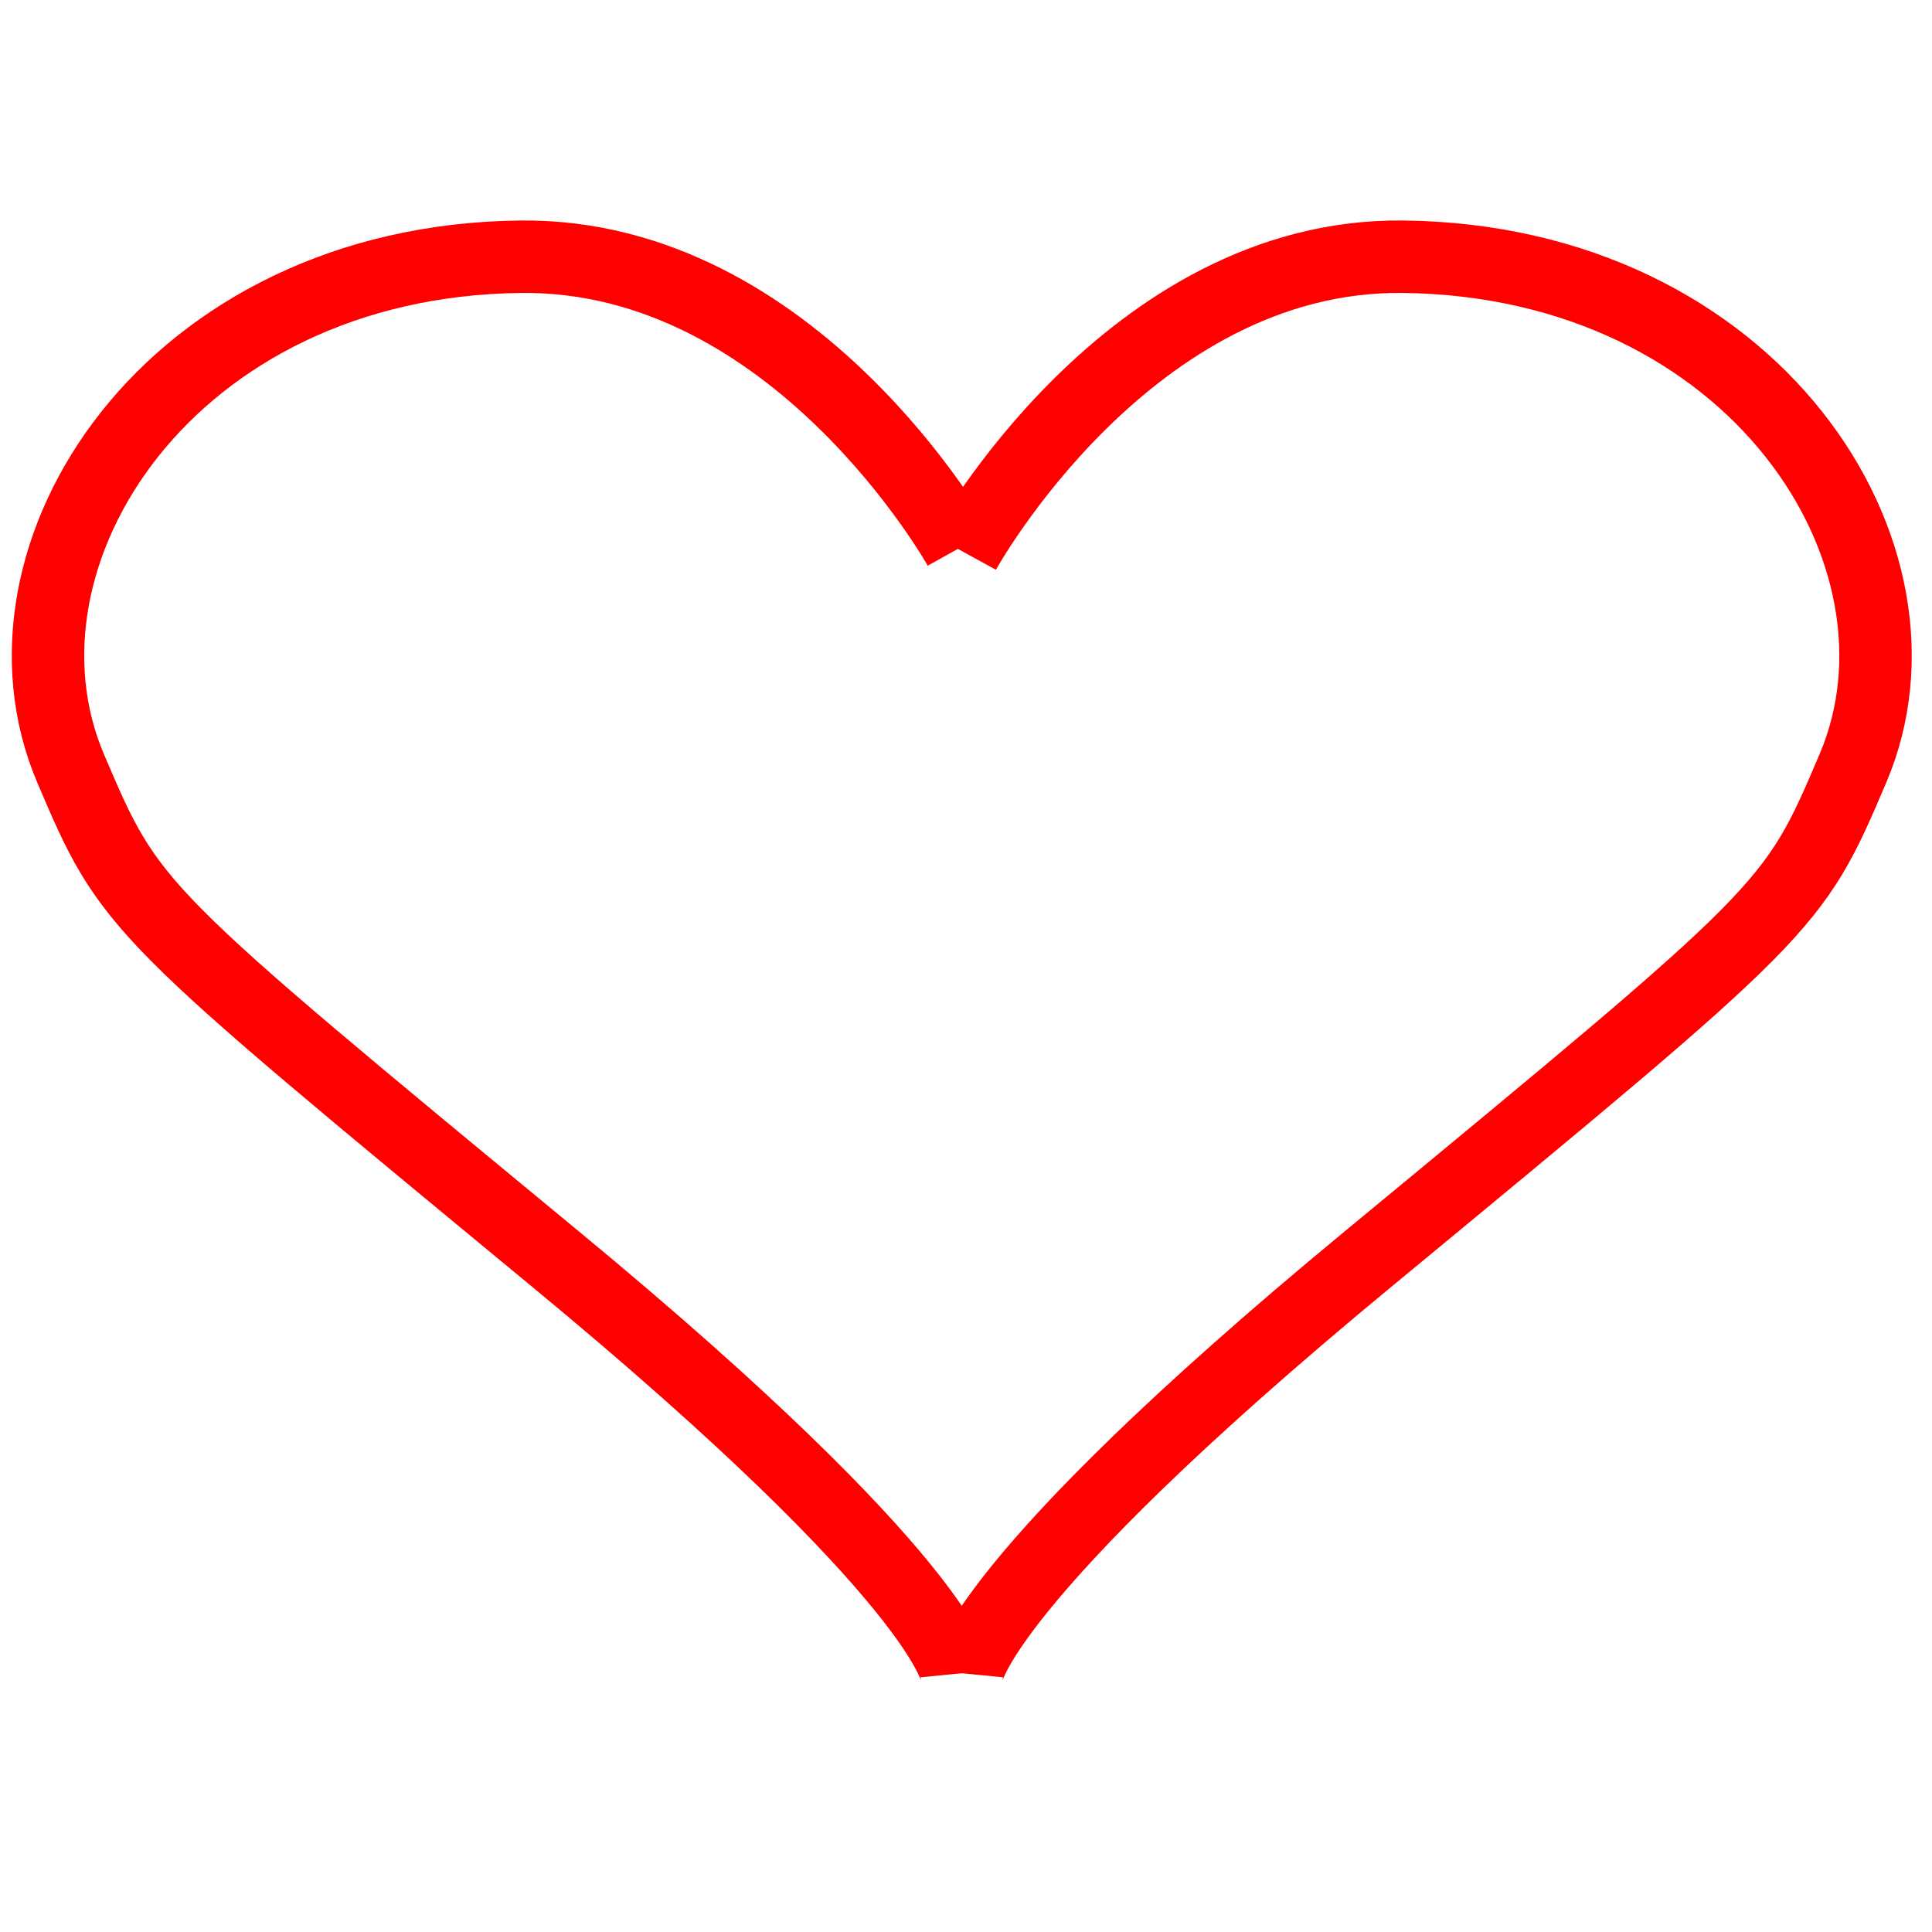 <?xml version="1.0" encoding="UTF-8" standalone="no"?>
<!-- Created with Inkscape (http://www.inkscape.org/) -->

<svg
   xmlns:dc="http://purl.org/dc/elements/1.1/"
   xmlns:cc="http://creativecommons.org/ns#"
   xmlns:rdf="http://www.w3.org/1999/02/22-rdf-syntax-ns#"
   xmlns:svg="http://www.w3.org/2000/svg"
   xmlns="http://www.w3.org/2000/svg"
   xmlns:sodipodi="http://sodipodi.sourceforge.net/DTD/sodipodi-0.dtd"
   xmlns:inkscape="http://www.inkscape.org/namespaces/inkscape"
   width="400"
   height="400"
   id="svg2927"
   version="1.1"
   inkscape:version="0.47pre4 r22446"
   sodipodi:docname="like_not.svg"
   inkscape:export-filename="/home/shamansir/Workspace/vimeoid/apk/res/drawable/like_not.png"
   inkscape:export-xdpi="10.8"
   inkscape:export-ydpi="10.8">
  <defs
     id="defs2929">
    <inkscape:perspective
       sodipodi:type="inkscape:persp3d"
       inkscape:vp_x="0 : 526.18109 : 1"
       inkscape:vp_y="0 : 1000 : 0"
       inkscape:vp_z="744.09448 : 526.18109 : 1"
       inkscape:persp3d-origin="372.04724 : 350.78739 : 1"
       id="perspective2935" />
    <inkscape:perspective
       id="perspective2922"
       inkscape:persp3d-origin="0.5 : 0.33333333 : 1"
       inkscape:vp_z="1 : 0.5 : 1"
       inkscape:vp_y="0 : 1000 : 0"
       inkscape:vp_x="0 : 0.5 : 1"
       sodipodi:type="inkscape:persp3d" />
    <inkscape:perspective
       id="perspective3824"
       inkscape:persp3d-origin="0.5 : 0.33333333 : 1"
       inkscape:vp_z="1 : 0.5 : 1"
       inkscape:vp_y="0 : 1000 : 0"
       inkscape:vp_x="0 : 0.5 : 1"
       sodipodi:type="inkscape:persp3d" />
  </defs>
  <sodipodi:namedview
     id="base"
     pagecolor="#ffffff"
     bordercolor="#666666"
     borderopacity="1.0"
     inkscape:pageopacity="0.0"
     inkscape:pageshadow="2"
     inkscape:zoom="1.14"
     inkscape:cx="69.736842"
     inkscape:cy="200"
     inkscape:document-units="px"
     inkscape:current-layer="layer1"
     showgrid="false"
     showguides="false"
     inkscape:guide-bbox="true"
     inkscape:window-width="1366"
     inkscape:window-height="695"
     inkscape:window-x="0"
     inkscape:window-y="25"
     inkscape:window-maximized="1"
     inkscape:snap-bbox="true"
     inkscape:bbox-nodes="true"
     inkscape:bbox-paths="true">
    <sodipodi:guide
       orientation="1,0"
       position="196.98,456.589"
       id="guide2948" />
    <sodipodi:guide
       orientation="0,1"
       position="196.98,290.924"
       id="guide2950" />
    <sodipodi:guide
       orientation="0,1"
       position="196.98,210.112"
       id="guide2952" />
  </sodipodi:namedview>
  <g
     inkscape:label="Layer 1"
     inkscape:groupmode="layer"
     id="layer1"
     transform="translate(0,-652.362)">
    <path
       style="fill:none;fill-opacity:1;stroke:#ff0000;stroke-opacity:1;stroke-width:15;stroke-miterlimit:4;stroke-dasharray:none"
       d="m 199.622,766.72 c 0,0 33.943,-61.845 90.842,-61.207 72.633,0.815 111.981,61.72 93.17,105.915 -12.441,29.229 -12.673,29.133 -100.569,101.752 -80.997,66.919 -82.855,85.713 -82.855,85.713"
       id="path2906"
       sodipodi:nodetypes="csssc" />
    <path
       style="fill:none;stroke:#ff0000;stroke-opacity:1;fill-opacity:1;stroke-width:15;stroke-miterlimit:4;stroke-dasharray:none"
       d="m 198.622,765.832 c 0,0 -33.943,-60.957 -90.842,-60.318 -72.633,0.815 -111.981,61.72 -93.17,105.915 12.441,29.229 12.673,29.133 100.569,101.752 80.997,66.919 82.855,85.713 82.855,85.713"
       id="path2906-7"
       sodipodi:nodetypes="csssc" />
  </g>
</svg>
